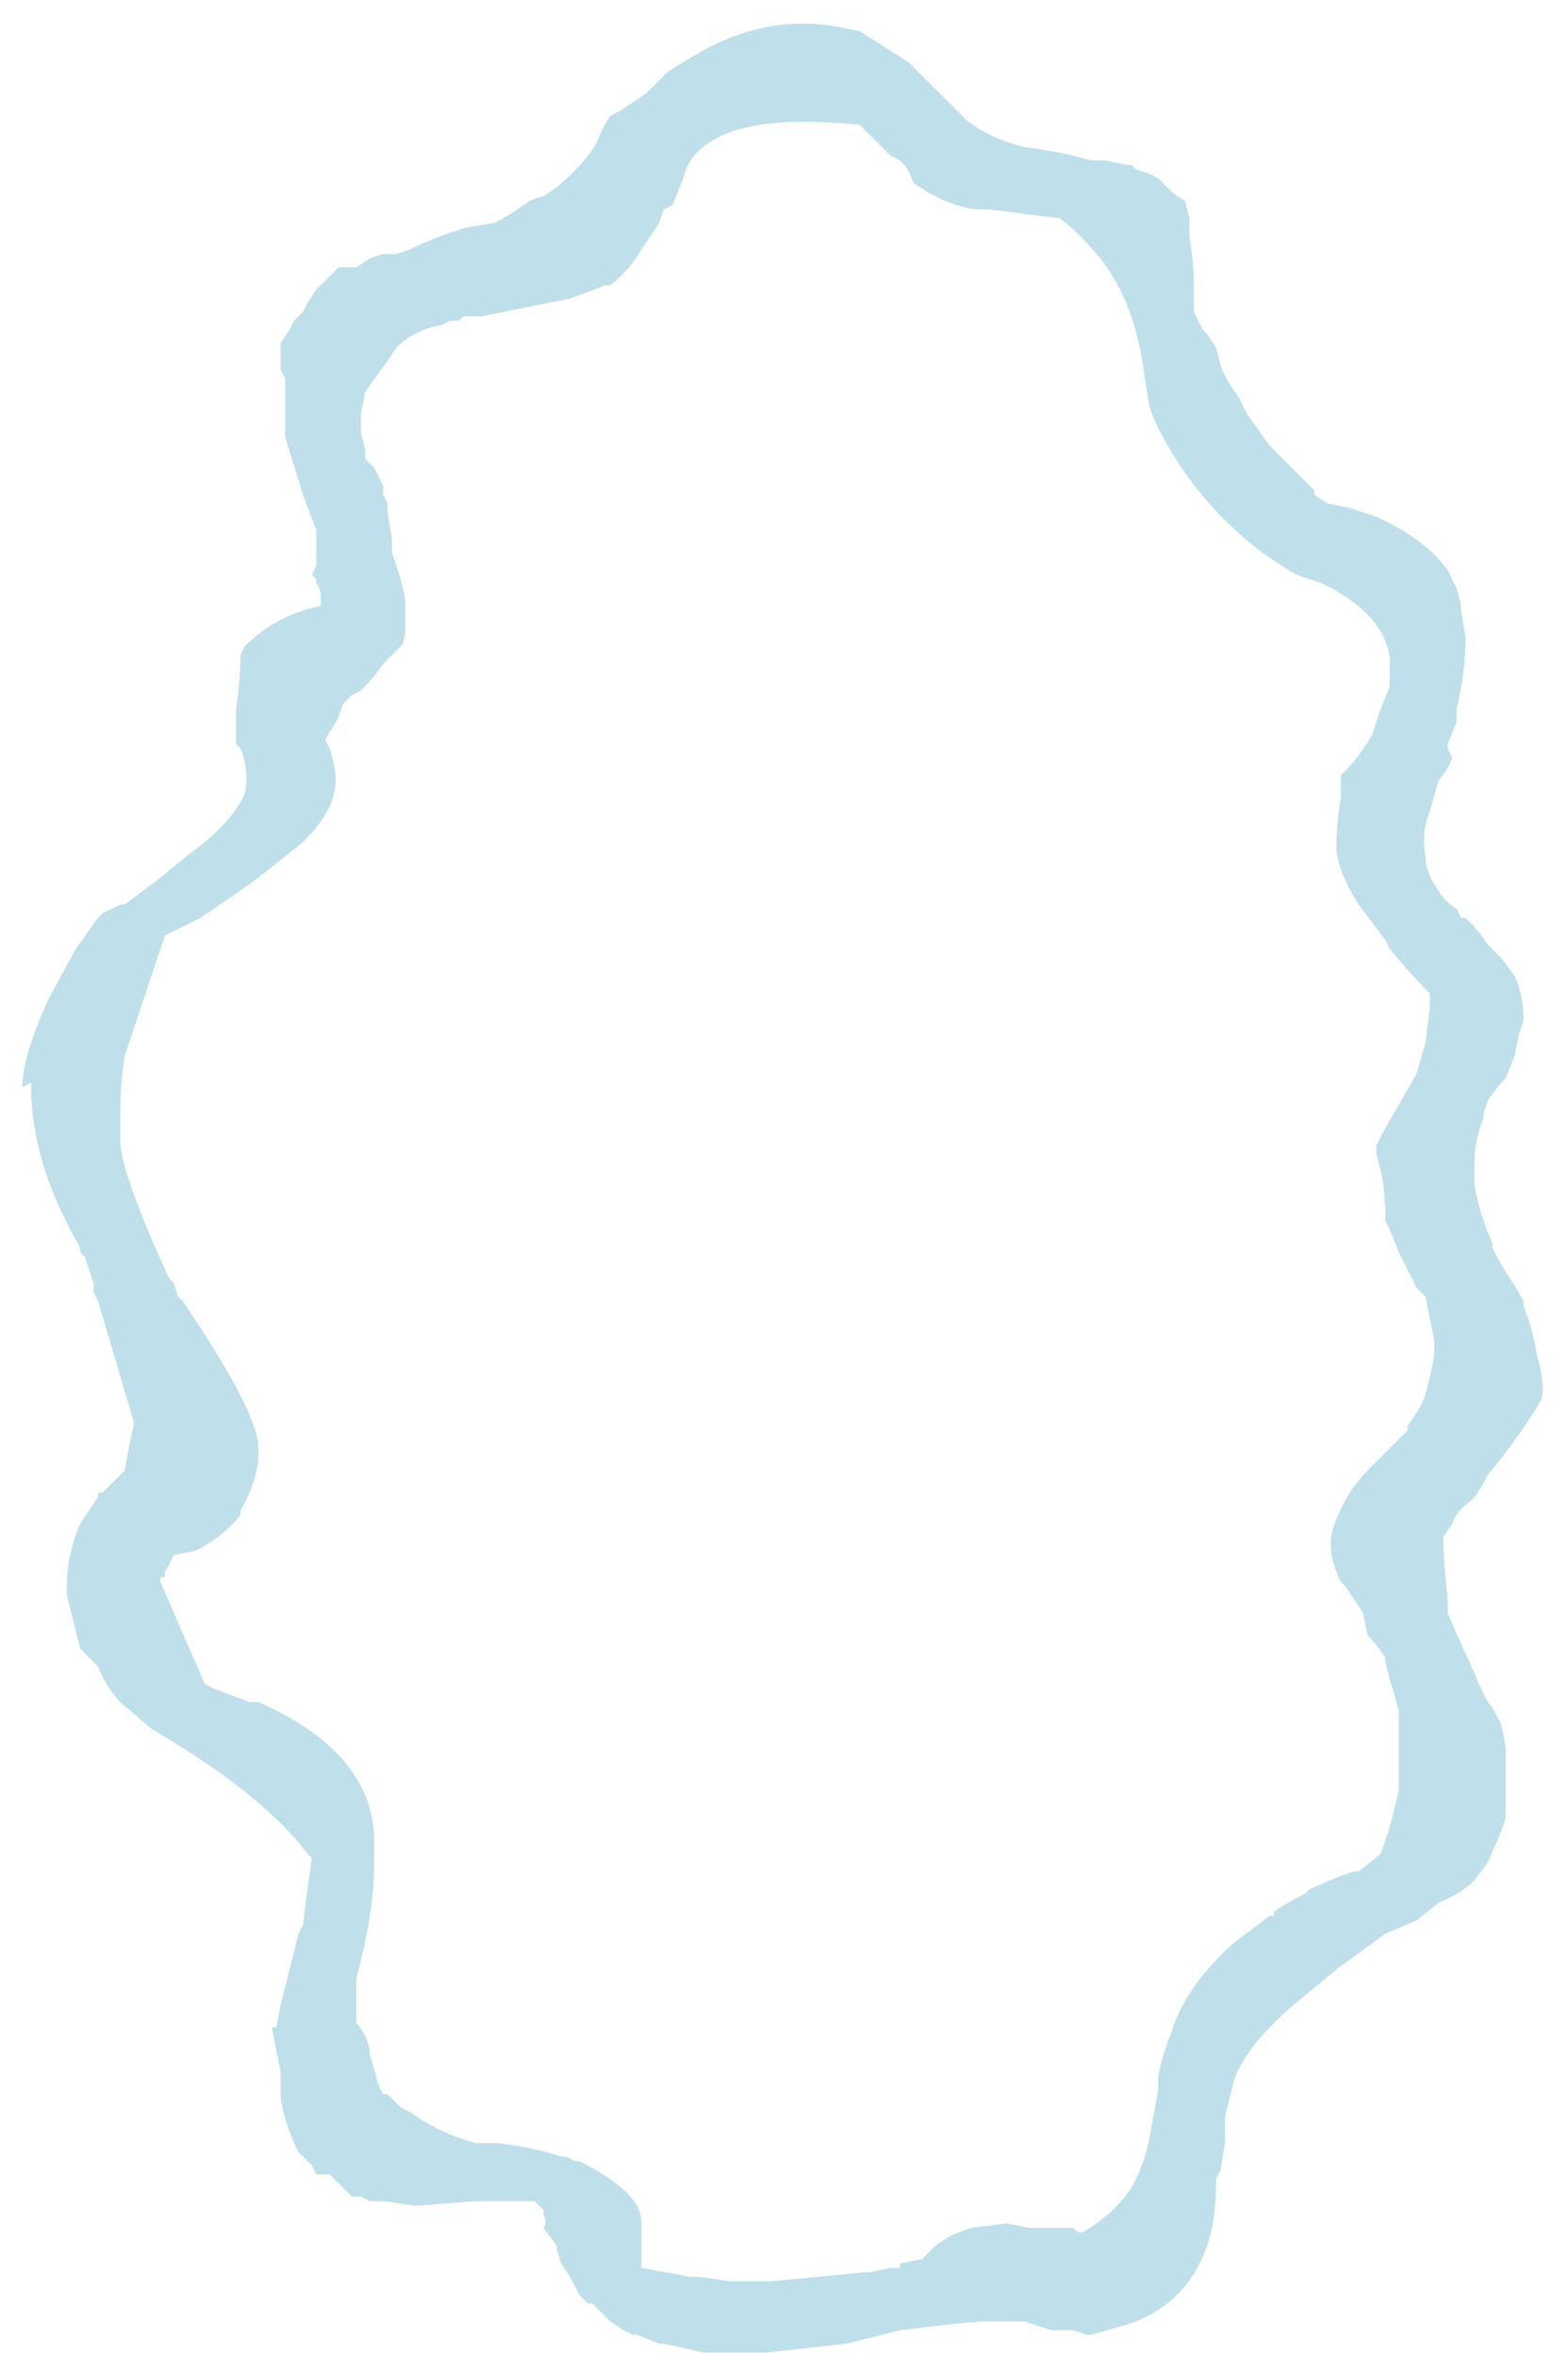 <?xml version="1.0" encoding="UTF-8" standalone="no"?>
<svg xmlns:ffdec="https://www.free-decompiler.com/flash" xmlns:xlink="http://www.w3.org/1999/xlink" ffdec:objectType="frame" height="185.15px" width="123.2px" xmlns="http://www.w3.org/2000/svg">
  <g transform="matrix(1.0, 0.0, 0.0, 1.0, 63.35, 93.1)">
    <use ffdec:characterId="363" height="26.3" transform="matrix(7.0, 0.0, 0.0, 7.0, -63.35, -92.05)" width="17.45" xlink:href="#morphshape0"/>
  </g>
  <defs>
    <g id="morphshape0" transform="matrix(1.0, 0.0, 0.0, 1.0, 9.05, 13.15)">
      <path d="M-7.7 -0.55 L-7.7 -0.55 -7.7 -0.5 Q-7.7 -0.15 -7.15 1.05 L-7.1 1.1 -7.05 1.25 -7.05 1.25 -7.0 1.3 Q-6.15 2.55 -6.15 2.95 L-6.15 3.0 -6.15 3.1 Q-6.2 3.4 -6.35 3.65 L-6.35 3.7 Q-6.55 3.95 -6.85 4.1 L-7.1 4.15 -7.2 4.35 -7.2 4.4 -7.25 4.4 -7.25 4.45 -6.75 5.6 -6.65 5.65 -6.65 5.65 -6.25 5.8 -6.2 5.8 -6.15 5.8 Q-4.9 6.35 -4.85 7.3 L-4.85 7.3 -4.85 7.35 -4.85 7.4 -4.85 7.6 -4.85 7.6 Q-4.85 8.1 -5.0 8.7 L-5.05 8.9 -5.05 8.9 Q-5.05 9.1 -5.05 9.35 L-5.05 9.4 Q-4.95 9.5 -4.9 9.7 L-4.9 9.7 -4.9 9.75 -4.8 10.1 -4.75 10.2 -4.75 10.2 -4.7 10.2 -4.55 10.35 -4.45 10.4 Q-4.1 10.65 -3.7 10.75 L-3.55 10.75 -3.45 10.75 Q-3.05 10.8 -2.75 10.9 L-2.7 10.9 -2.6 10.95 -2.55 10.95 Q-2.05 11.2 -1.9 11.45 -1.85 11.55 -1.85 11.65 L-1.85 11.8 -1.85 11.9 -1.85 12.15 -1.3 12.25 -1.25 12.25 -1.2 12.25 -1.2 12.25 -0.85 12.3 -0.8 12.3 -0.8 12.3 -0.75 12.3 -0.4 12.3 0.65 12.2 0.7 12.2 0.95 12.15 1.05 12.15 Q1.05 12.15 1.05 12.1 L1.3 12.05 1.3 12.05 1.45 11.9 1.6 11.8 Q1.7 11.75 1.85 11.7 L2.25 11.65 2.5 11.7 2.6 11.7 2.65 11.7 2.8 11.7 3.0 11.7 3.05 11.75 3.1 11.75 Q3.45 11.55 3.65 11.25 L3.7 11.15 Q3.8 10.95 3.85 10.7 L3.95 10.15 3.95 10.0 Q4.0 9.75 4.1 9.5 4.25 9.0 4.8 8.5 L5.2 8.2 5.25 8.2 5.25 8.15 Q5.4 8.05 5.6 7.95 L5.65 7.9 5.65 7.9 6.0 7.75 6.15 7.7 6.2 7.7 6.45 7.5 6.55 7.2 6.65 6.8 6.65 6.75 6.65 6.65 6.65 6.6 6.65 6.55 6.65 6.25 6.65 6.2 6.65 6.15 6.65 6.1 6.65 6.05 6.65 5.9 Q6.6 5.7 6.55 5.55 L6.5 5.35 6.5 5.3 Q6.4 5.15 6.3 5.05 L6.25 4.8 Q6.15 4.65 6.05 4.5 L6.0 4.45 Q5.85 4.15 5.9 3.9 5.95 3.7 6.1 3.45 6.2 3.3 6.35 3.15 L6.4 3.1 6.45 3.05 6.5 3.0 6.75 2.75 6.75 2.7 Q6.9 2.5 6.95 2.35 L7.0 2.15 Q7.05 1.95 7.05 1.8 L7.05 1.75 6.95 1.25 6.9 1.2 6.85 1.15 6.65 0.75 6.55 0.5 6.5 0.4 Q6.5 0.05 6.45 -0.15 L6.4 -0.35 6.4 -0.4 6.4 -0.45 Q6.5 -0.65 6.65 -0.9 L6.85 -1.25 6.95 -1.6 7.0 -2.0 7.0 -2.15 Q6.8 -2.35 6.55 -2.65 L6.55 -2.65 6.5 -2.75 6.2 -3.15 Q5.95 -3.55 5.95 -3.8 5.95 -4.05 6.0 -4.35 L6.0 -4.55 6.0 -4.6 6.05 -4.65 Q6.2 -4.8 6.35 -5.05 L6.4 -5.2 6.45 -5.35 6.55 -5.6 6.55 -5.9 Q6.5 -6.4 5.8 -6.75 L5.5 -6.85 Q5.25 -7.0 5.05 -7.15 4.3 -7.75 3.9 -8.6 L3.85 -8.75 3.85 -8.75 3.8 -9.05 Q3.7 -9.9 3.3 -10.4 3.1 -10.65 2.85 -10.85 2.45 -10.9 2.05 -10.95 L1.9 -10.95 Q1.55 -11.0 1.2 -11.25 L1.2 -11.25 Q1.15 -11.4 1.1 -11.45 L1.05 -11.5 0.95 -11.55 0.6 -11.9 Q-0.4 -12.0 -0.9 -11.8 -1.25 -11.65 -1.35 -11.4 L-1.35 -11.4 -1.4 -11.25 -1.5 -11.0 -1.6 -10.95 -1.65 -10.8 Q-1.75 -10.65 -1.85 -10.5 -2.0 -10.25 -2.2 -10.1 L-2.25 -10.1 -2.65 -9.95 Q-3.15 -9.85 -3.65 -9.75 L-3.85 -9.75 -3.9 -9.7 -4.0 -9.7 -4.1 -9.65 Q-4.4 -9.6 -4.6 -9.4 L-4.7 -9.25 Q-4.85 -9.05 -4.95 -8.9 L-5.0 -8.65 -5.0 -8.45 -4.95 -8.25 -4.95 -8.15 -4.85 -8.05 -4.75 -7.85 -4.75 -7.75 -4.7 -7.65 -4.7 -7.55 -4.65 -7.25 -4.65 -7.1 -4.6 -6.95 Q-4.5 -6.65 -4.5 -6.5 L-4.5 -6.3 Q-4.5 -6.1 -4.55 -6.05 L-4.65 -5.95 Q-4.7 -5.9 -4.75 -5.85 -4.85 -5.7 -5.0 -5.55 L-5.1 -5.5 -5.2 -5.4 -5.25 -5.25 -5.4 -5.0 -5.35 -4.9 Q-5.25 -4.6 -5.3 -4.4 -5.35 -4.15 -5.65 -3.85 L-6.15 -3.45 Q-6.5 -3.2 -6.8 -3.0 L-7.2 -2.8 -7.65 -1.45 Q-7.7 -1.15 -7.7 -0.8 M-8.7 -1.15 L-8.7 -1.1 -8.7 -1.1 Q-8.7 -0.25 -8.15 0.7 L-8.15 0.75 -8.15 0.75 -8.1 0.8 -8.0 1.1 -8.0 1.2 -7.95 1.3 -7.55 2.65 -7.55 2.7 Q-7.6 2.9 -7.65 3.2 L-7.7 3.25 -7.9 3.45 -7.95 3.45 -7.95 3.5 -8.15 3.8 Q-8.3 4.15 -8.3 4.5 L-8.3 4.6 -8.25 4.8 Q-8.2 5.0 -8.15 5.2 L-7.95 5.4 Q-7.85 5.65 -7.7 5.8 L-7.35 6.1 -7.1 6.25 Q-6.05 6.9 -5.6 7.5 L-5.55 7.55 Q-5.6 7.9 -5.65 8.3 L-5.7 8.4 -5.75 8.6 -5.9 9.2 -5.95 9.45 -6.0 9.45 Q-5.95 9.7 -5.9 9.95 L-5.9 10.1 -5.9 10.15 -5.9 10.2 -5.9 10.25 Q-5.85 10.55 -5.7 10.85 L-5.6 10.95 -5.55 11.0 -5.5 11.1 -5.5 11.1 -5.35 11.1 -5.1 11.35 -5.0 11.35 -4.9 11.4 -4.9 11.4 -4.75 11.4 -4.4 11.45 -4.35 11.45 -3.7 11.4 -3.35 11.4 -3.05 11.4 -3.0 11.45 -2.95 11.5 -2.95 11.55 -2.95 11.5 -2.95 11.55 Q-2.9 11.65 -2.95 11.7 L-2.8 11.9 -2.8 11.95 -2.75 12.1 -2.75 12.1 -2.75 12.1 -2.65 12.25 -2.55 12.45 -2.55 12.45 -2.45 12.55 -2.4 12.55 -2.2 12.75 -2.05 12.85 -1.95 12.9 -1.9 12.9 -1.65 13.0 -1.6 13.0 -1.15 13.1 -0.55 13.1 -0.45 13.1 0.45 13.0 1.05 12.85 1.45 12.8 1.95 12.75 2.1 12.75 2.45 12.75 2.75 12.85 3.0 12.85 3.15 12.9 3.2 12.9 3.55 12.8 Q4.25 12.6 4.5 11.9 4.6 11.6 4.6 11.2 L4.6 11.15 4.65 11.05 4.7 10.75 4.7 10.65 4.7 10.45 Q4.75 10.25 4.8 10.05 4.95 9.6 5.65 9.05 L5.95 8.8 6.5 8.4 6.85 8.25 7.1 8.05 Q7.35 7.95 7.5 7.8 L7.65 7.6 7.8 7.25 7.85 7.1 7.85 6.95 Q7.85 6.65 7.85 6.3 L7.8 6.05 7.75 5.95 Q7.7 5.85 7.65 5.8 L7.55 5.6 Q7.45 5.35 7.35 5.15 L7.2 4.8 7.2 4.65 7.2 4.65 Q7.15 4.2 7.15 3.95 L7.25 3.8 Q7.3 3.65 7.45 3.55 L7.5 3.5 7.6 3.35 7.65 3.25 Q7.9 2.95 8.1 2.65 8.2 2.5 8.25 2.4 8.3 2.25 8.2 1.9 8.15 1.6 8.05 1.35 L8.05 1.3 Q8.0 1.2 7.9 1.05 7.8 0.9 7.7 0.7 L7.7 0.65 7.7 0.65 Q7.55 0.3 7.5 0.0 L7.5 -0.05 7.5 -0.25 Q7.5 -0.5 7.6 -0.75 L7.6 -0.8 7.65 -0.95 Q7.75 -1.1 7.85 -1.2 L7.95 -1.45 8.0 -1.7 8.0 -1.7 8.05 -1.85 Q8.05 -2.15 7.95 -2.35 L7.8 -2.55 7.7 -2.65 7.65 -2.7 Q7.55 -2.85 7.45 -2.95 L7.4 -3.0 7.35 -3.0 7.3 -3.1 Q7.15 -3.2 7.1 -3.3 6.95 -3.5 6.95 -3.7 6.9 -3.95 7.0 -4.2 L7.1 -4.55 Q7.2 -4.65 7.25 -4.8 L7.2 -4.9 7.2 -4.9 7.2 -4.95 7.3 -5.2 7.3 -5.35 Q7.4 -5.75 7.4 -6.15 L7.35 -6.45 7.35 -6.45 7.35 -6.5 7.3 -6.7 7.2 -6.9 Q6.95 -7.25 6.4 -7.5 L6.1 -7.6 5.85 -7.65 5.7 -7.75 5.7 -7.8 5.55 -7.95 5.2 -8.3 4.95 -8.65 4.85 -8.85 Q4.7 -9.05 4.65 -9.2 L4.6 -9.4 4.6 -9.4 4.5 -9.55 4.45 -9.6 4.35 -9.8 4.35 -9.95 4.35 -10.1 Q4.35 -10.35 4.3 -10.65 L4.3 -10.7 4.3 -10.85 4.25 -11.05 Q4.15 -11.1 4.1 -11.15 L3.95 -11.3 3.85 -11.35 3.7 -11.4 3.65 -11.45 3.6 -11.45 3.35 -11.5 3.2 -11.5 Q2.85 -11.6 2.45 -11.65 2.05 -11.75 1.8 -11.95 L1.65 -12.1 1.35 -12.4 1.2 -12.55 1.15 -12.6 0.6 -12.95 0.35 -13.0 Q-0.5 -13.15 -1.3 -12.65 L-1.55 -12.5 -1.8 -12.25 -2.1 -12.05 -2.2 -12.0 Q-2.3 -11.85 -2.35 -11.7 -2.5 -11.45 -2.8 -11.2 L-2.95 -11.1 -3.1 -11.05 Q-3.3 -10.9 -3.5 -10.8 L-3.8 -10.75 Q-4.15 -10.65 -4.45 -10.5 L-4.6 -10.45 -4.75 -10.45 -4.9 -10.4 -5.05 -10.3 -5.25 -10.3 -5.3 -10.25 -5.35 -10.2 -5.5 -10.05 -5.6 -9.9 -5.65 -9.8 -5.75 -9.7 -5.8 -9.6 -5.9 -9.45 -5.9 -9.4 -5.9 -9.35 -5.9 -9.15 -5.9 -9.15 -5.85 -9.05 -5.85 -9.05 -5.85 -8.95 -5.85 -8.8 -5.85 -8.75 -5.85 -8.5 -5.85 -8.4 -5.65 -7.75 -5.5 -7.35 -5.5 -6.95 -5.55 -6.85 -5.5 -6.8 -5.5 -6.75 Q-5.45 -6.7 -5.45 -6.6 L-5.45 -6.5 Q-5.95 -6.4 -6.3 -6.05 L-6.35 -5.95 Q-6.35 -5.7 -6.4 -5.35 L-6.4 -5.3 -6.4 -4.95 -6.35 -4.9 Q-6.25 -4.65 -6.3 -4.4 -6.4 -4.15 -6.75 -3.85 -6.95 -3.7 -7.25 -3.45 -7.45 -3.3 -7.65 -3.15 L-7.7 -3.15 -7.9 -3.05 -7.95 -3.0 -8.2 -2.65 -8.5 -2.1 Q-8.8 -1.45 -8.8 -1.1" fill="#bfdfea" fill-rule="evenodd" stroke="none"/>
      <path d="M-8.8 -1.1 Q-8.8 -1.45 -8.5 -2.1 L-8.2 -2.65 -7.95 -3.0 -7.9 -3.05 -7.7 -3.15 -7.65 -3.15 Q-7.45 -3.3 -7.25 -3.45 -6.95 -3.7 -6.75 -3.85 -6.4 -4.15 -6.3 -4.4 -6.25 -4.65 -6.35 -4.9 L-6.4 -4.95 -6.4 -5.3 -6.4 -5.35 Q-6.35 -5.7 -6.35 -5.95 L-6.3 -6.05 Q-5.95 -6.4 -5.45 -6.5 L-5.45 -6.6 Q-5.45 -6.7 -5.5 -6.75 L-5.5 -6.8 -5.55 -6.85 -5.5 -6.95 -5.5 -7.35 -5.65 -7.75 -5.85 -8.4 -5.85 -8.5 -5.85 -8.75 -5.85 -8.8 -5.85 -8.95 -5.85 -9.05 -5.85 -9.05 -5.9 -9.15 -5.9 -9.15 -5.9 -9.35 -5.9 -9.4 -5.9 -9.45 -5.8 -9.6 -5.75 -9.7 -5.65 -9.8 -5.6 -9.9 -5.5 -10.05 -5.35 -10.2 -5.3 -10.25 -5.25 -10.3 -5.05 -10.3 -4.9 -10.4 -4.75 -10.45 -4.6 -10.45 -4.45 -10.5 Q-4.15 -10.65 -3.8 -10.75 L-3.5 -10.8 Q-3.3 -10.9 -3.1 -11.05 L-2.95 -11.1 -2.8 -11.2 Q-2.5 -11.45 -2.35 -11.7 -2.3 -11.85 -2.2 -12.0 L-2.1 -12.05 -1.8 -12.25 -1.55 -12.5 -1.3 -12.65 Q-0.5 -13.15 0.35 -13.0 L0.6 -12.95 1.15 -12.6 1.2 -12.55 1.35 -12.4 1.65 -12.1 1.8 -11.95 Q2.05 -11.75 2.45 -11.65 2.85 -11.6 3.2 -11.5 L3.35 -11.5 3.6 -11.45 3.65 -11.45 3.7 -11.4 3.85 -11.35 3.95 -11.3 4.1 -11.15 Q4.15 -11.1 4.25 -11.05 L4.3 -10.85 4.3 -10.7 4.3 -10.65 Q4.35 -10.35 4.35 -10.1 L4.35 -9.95 4.35 -9.8 4.45 -9.6 4.5 -9.55 4.6 -9.4 4.6 -9.4 4.65 -9.2 Q4.7 -9.05 4.85 -8.85 L4.95 -8.65 5.2 -8.3 5.55 -7.95 5.7 -7.8 5.7 -7.75 5.85 -7.65 6.1 -7.6 6.4 -7.5 Q6.95 -7.25 7.2 -6.9 L7.3 -6.7 7.35 -6.5 7.35 -6.45 7.35 -6.45 7.4 -6.15 Q7.4 -5.75 7.3 -5.35 L7.3 -5.2 7.2 -4.95 7.2 -4.9 7.2 -4.9 7.25 -4.8 Q7.2 -4.65 7.1 -4.55 L7.0 -4.2 Q6.9 -3.95 6.95 -3.7 6.95 -3.5 7.1 -3.3 7.15 -3.2 7.3 -3.1 L7.35 -3.0 7.4 -3.0 7.45 -2.95 Q7.55 -2.85 7.65 -2.7 L7.7 -2.65 7.8 -2.55 7.95 -2.35 Q8.05 -2.15 8.05 -1.85 L8.0 -1.7 8.0 -1.7 7.95 -1.45 7.85 -1.2 Q7.75 -1.1 7.65 -0.95 L7.6 -0.8 7.6 -0.75 Q7.5 -0.5 7.5 -0.25 L7.5 -0.05 7.5 0.0 Q7.55 0.3 7.7 0.65 L7.7 0.65 7.7 0.7 Q7.8 0.9 7.9 1.05 8.0 1.2 8.05 1.3 L8.05 1.35 Q8.15 1.6 8.2 1.9 8.3 2.25 8.25 2.4 8.2 2.5 8.1 2.65 7.9 2.95 7.65 3.25 L7.6 3.35 7.5 3.5 7.45 3.55 Q7.3 3.65 7.25 3.8 L7.15 3.95 Q7.15 4.2 7.2 4.65 L7.2 4.65 7.2 4.8 7.35 5.15 Q7.45 5.35 7.55 5.6 L7.65 5.8 Q7.7 5.85 7.75 5.95 L7.8 6.05 7.85 6.3 Q7.85 6.65 7.85 6.95 L7.85 7.1 7.8 7.25 7.65 7.6 7.5 7.8 Q7.35 7.95 7.1 8.05 L6.85 8.25 6.5 8.4 5.95 8.8 5.65 9.05 Q4.95 9.6 4.8 10.05 4.75 10.25 4.7 10.45 L4.7 10.65 4.7 10.75 4.65 11.05 4.6 11.15 4.6 11.2 Q4.6 11.6 4.5 11.9 4.25 12.6 3.55 12.8 L3.2 12.9 3.15 12.9 3.0 12.85 2.75 12.85 2.45 12.75 2.1 12.75 1.95 12.75 1.45 12.8 1.05 12.85 0.45 13.0 -0.45 13.1 -0.55 13.1 -1.15 13.1 -1.6 13.0 -1.65 13.0 -1.9 12.9 -1.95 12.9 -2.05 12.85 -2.2 12.75 -2.4 12.55 -2.45 12.55 -2.55 12.45 -2.55 12.45 -2.65 12.25 -2.75 12.1 -2.75 12.1 -2.75 12.1 -2.8 11.95 -2.8 11.9 -2.95 11.7 Q-2.9 11.65 -2.95 11.55 L-2.95 11.5 -2.95 11.55 -2.95 11.5 -3.0 11.45 -3.05 11.4 -3.35 11.4 -3.7 11.4 -4.35 11.45 -4.4 11.45 -4.75 11.4 -4.9 11.4 -4.9 11.4 -5.0 11.35 -5.1 11.35 -5.35 11.1 -5.5 11.1 -5.5 11.1 -5.55 11.0 -5.6 10.95 -5.7 10.85 Q-5.85 10.55 -5.9 10.25 L-5.9 10.2 -5.9 10.15 -5.9 10.1 -5.9 9.95 Q-5.95 9.7 -6.0 9.45 L-5.95 9.45 -5.9 9.2 -5.75 8.6 -5.7 8.4 -5.65 8.3 Q-5.6 7.9 -5.55 7.55 L-5.6 7.5 Q-6.05 6.9 -7.1 6.25 L-7.35 6.1 -7.7 5.8 Q-7.85 5.65 -7.95 5.4 L-8.15 5.2 Q-8.2 5.0 -8.25 4.8 L-8.3 4.6 -8.3 4.5 Q-8.3 4.15 -8.15 3.8 L-7.95 3.5 -7.95 3.45 -7.9 3.45 -7.7 3.25 -7.65 3.2 Q-7.6 2.9 -7.55 2.7 L-7.55 2.65 -7.95 1.3 -8.0 1.2 -8.0 1.1 -8.1 0.8 -8.15 0.75 -8.15 0.75 -8.15 0.7 Q-8.7 -0.25 -8.7 -1.1 L-8.7 -1.1 -8.7 -1.15 M-7.7 -0.8 Q-7.7 -1.15 -7.65 -1.45 L-7.2 -2.8 -6.8 -3.0 Q-6.5 -3.2 -6.15 -3.45 L-5.65 -3.85 Q-5.35 -4.15 -5.3 -4.4 -5.25 -4.6 -5.35 -4.9 L-5.4 -5.0 -5.25 -5.25 -5.2 -5.4 -5.1 -5.5 -5.0 -5.55 Q-4.85 -5.7 -4.75 -5.85 -4.7 -5.9 -4.65 -5.95 L-4.55 -6.05 Q-4.5 -6.1 -4.5 -6.3 L-4.5 -6.5 Q-4.5 -6.65 -4.6 -6.95 L-4.65 -7.1 -4.65 -7.25 -4.7 -7.55 -4.7 -7.65 -4.75 -7.75 -4.75 -7.85 -4.85 -8.05 -4.95 -8.15 -4.95 -8.25 -5.0 -8.45 -5.0 -8.65 -4.95 -8.9 Q-4.85 -9.05 -4.7 -9.25 L-4.6 -9.4 Q-4.4 -9.6 -4.1 -9.65 L-4.0 -9.7 -3.9 -9.7 -3.85 -9.75 -3.65 -9.75 Q-3.15 -9.85 -2.65 -9.95 L-2.25 -10.1 -2.2 -10.1 Q-2.0 -10.25 -1.85 -10.5 -1.75 -10.65 -1.65 -10.8 L-1.6 -10.95 -1.5 -11.0 -1.4 -11.25 -1.35 -11.4 -1.35 -11.4 Q-1.25 -11.65 -0.9 -11.8 -0.4 -12.0 0.6 -11.9 L0.95 -11.55 1.05 -11.5 1.1 -11.45 Q1.15 -11.4 1.2 -11.25 L1.2 -11.25 Q1.55 -11.0 1.9 -10.95 L2.05 -10.95 Q2.45 -10.9 2.85 -10.85 3.1 -10.65 3.3 -10.4 3.7 -9.9 3.8 -9.05 L3.85 -8.75 3.85 -8.75 3.9 -8.6 Q4.3 -7.75 5.05 -7.15 5.25 -7.0 5.5 -6.85 L5.8 -6.75 Q6.5 -6.4 6.55 -5.9 L6.55 -5.6 6.45 -5.35 6.4 -5.2 6.35 -5.05 Q6.2 -4.8 6.05 -4.65 L6.0 -4.6 6.0 -4.55 6.0 -4.35 Q5.95 -4.05 5.95 -3.8 5.95 -3.55 6.2 -3.15 L6.5 -2.75 6.55 -2.65 6.55 -2.65 Q6.8 -2.35 7.0 -2.15 L7.0 -2.0 6.95 -1.6 6.85 -1.25 6.65 -0.9 Q6.5 -0.65 6.4 -0.45 L6.4 -0.4 6.4 -0.35 6.45 -0.15 Q6.5 0.05 6.5 0.4 L6.55 0.5 6.65 0.75 6.85 1.15 6.9 1.2 6.95 1.25 7.05 1.75 7.05 1.8 Q7.05 1.95 7.0 2.15 L6.95 2.35 Q6.9 2.5 6.75 2.7 L6.75 2.75 6.5 3.0 6.45 3.05 6.4 3.1 6.35 3.15 Q6.2 3.3 6.1 3.45 5.95 3.7 5.9 3.9 5.85 4.15 6.0 4.45 L6.05 4.5 Q6.15 4.65 6.25 4.8 L6.3 5.05 Q6.4 5.15 6.5 5.3 L6.5 5.35 6.55 5.55 Q6.6 5.7 6.65 5.9 L6.65 6.05 6.65 6.1 6.65 6.15 6.65 6.2 6.65 6.25 6.65 6.55 6.65 6.6 6.65 6.65 6.65 6.75 6.65 6.8 6.55 7.2 6.45 7.5 6.2 7.7 6.15 7.7 6.0 7.75 5.65 7.9 5.65 7.9 5.6 7.95 Q5.4 8.05 5.25 8.15 L5.25 8.2 5.2 8.2 4.8 8.5 Q4.25 9.0 4.1 9.5 4.0 9.75 3.95 10.0 L3.95 10.15 3.85 10.7 Q3.8 10.95 3.7 11.15 L3.65 11.25 Q3.45 11.55 3.1 11.75 L3.05 11.75 3.0 11.7 2.8 11.7 2.65 11.7 2.6 11.7 2.5 11.7 2.25 11.65 1.85 11.7 Q1.7 11.75 1.6 11.8 L1.45 11.9 1.3 12.05 1.3 12.05 1.05 12.1 Q1.05 12.15 1.05 12.15 L0.95 12.15 0.7 12.2 0.65 12.2 -0.4 12.3 -0.75 12.3 -0.8 12.3 -0.8 12.3 -0.85 12.3 -1.2 12.25 -1.2 12.25 -1.25 12.25 -1.3 12.25 -1.85 12.15 -1.85 11.9 -1.85 11.8 -1.85 11.65 Q-1.85 11.55 -1.9 11.45 -2.05 11.2 -2.55 10.95 L-2.6 10.95 -2.7 10.9 -2.75 10.9 Q-3.05 10.8 -3.45 10.75 L-3.55 10.75 -3.7 10.75 Q-4.1 10.65 -4.45 10.4 L-4.55 10.35 -4.7 10.2 -4.75 10.2 -4.75 10.2 -4.8 10.1 -4.9 9.75 -4.9 9.7 -4.9 9.7 Q-4.95 9.5 -5.05 9.4 L-5.05 9.35 Q-5.05 9.1 -5.05 8.9 L-5.05 8.9 -5.0 8.7 Q-4.85 8.1 -4.85 7.6 L-4.85 7.6 -4.85 7.4 -4.85 7.35 -4.85 7.3 -4.85 7.3 Q-4.9 6.35 -6.15 5.8 L-6.2 5.8 -6.25 5.8 -6.65 5.65 -6.65 5.65 -6.75 5.6 -7.25 4.45 -7.25 4.4 -7.2 4.4 -7.2 4.35 -7.1 4.15 -6.85 4.1 Q-6.55 3.95 -6.35 3.7 L-6.35 3.65 Q-6.2 3.4 -6.15 3.1 L-6.15 3.0 -6.15 2.95 Q-6.15 2.55 -7.0 1.3 L-7.05 1.25 -7.05 1.25 -7.1 1.1 -7.15 1.05 Q-7.7 -0.15 -7.7 -0.5 L-7.7 -0.55 -7.7 -0.55 M1.7 -2.7 L1.7 -2.9 1.9 -3.35 2.2 -3.6 2.35 -3.75 Q2.45 -3.85 2.5 -3.9 2.55 -3.95 2.55 -4.05 L2.55 -4.05 2.6 -4.15 2.6 -4.2 2.65 -4.25 Q2.7 -4.3 2.75 -4.35 L2.75 -4.4 Q2.75 -4.45 2.75 -4.5 2.75 -4.6 2.7 -4.7 L2.7 -4.8 2.7 -4.9 2.7 -4.95 2.65 -5.1 2.65 -5.15 Q2.65 -5.2 2.65 -5.25 2.65 -5.3 2.75 -5.35 L2.85 -5.45 Q2.9 -5.5 3.05 -5.55 L3.1 -5.55 3.25 -5.6 Q3.4 -5.65 3.55 -5.7 L3.65 -5.85 Q3.65 -5.9 3.7 -6.05 3.75 -6.2 3.85 -6.3 4.15 -6.55 4.75 -6.3 L4.75 -6.3 Q4.75 -6.3 4.75 -6.25 L4.75 -6.25 Q4.9 -6.25 5.05 -6.2 5.6 -6.0 5.75 -5.6 5.75 -5.55 5.85 -5.45 6.0 -5.3 6.25 -5.05 6.65 -4.65 6.7 -4.4 L6.7 -4.35 6.7 -4.3 Q6.7 -4.25 6.6 -4.1 L6.6 -4.05 6.6 -4.0 Q6.6 -3.8 6.7 -3.6 6.75 -3.5 6.75 -3.4 L6.75 -3.4 Q6.9 -3.25 6.9 -3.05 6.9 -2.95 6.85 -2.8 L6.75 -2.65 6.75 -2.6 6.75 -2.55 Q6.75 -2.5 6.65 -2.4 L6.65 -2.35 Q6.65 -2.25 6.7 -2.15 L6.75 -2.1 6.8 -1.95 6.8 -1.85 6.8 -1.8 Q6.8 -1.7 6.7 -1.5 L6.7 -1.5 6.7 -1.5 6.65 -1.4 Q6.5 -1.25 6.5 -1.1 L6.5 -1.1 Q6.5 -0.95 6.6 -0.8 L6.6 -0.7 Q6.65 -0.65 6.7 -0.6 L6.7 -0.5 6.7 -0.4 6.7 -0.4 6.7 -0.4 6.7 -0.35 6.7 -0.35 Q6.7 -0.2 6.6 -0.1 L6.55 0.0 6.45 0.1 6.45 0.1 Q6.4 0.1 6.3 0.15 L6.3 0.15 6.15 0.25 Q5.85 0.45 5.8 0.65 L5.8 0.7 Q5.75 0.85 5.65 1.0 L5.65 1.0 5.4 1.2 5.35 1.25 5.35 1.25 5.35 1.25 5.15 1.3 Q5.1 1.3 5.05 1.3 L4.95 1.35 Q4.9 1.35 4.85 1.4 L4.75 1.4 4.75 1.4 4.3 1.45 4.3 1.45 4.2 1.45 4.2 1.45 4.2 1.45 4.2 1.45 Q4.05 1.45 3.9 1.4 L3.85 1.35 Q3.85 1.3 3.85 1.25 3.8 1.15 3.6 1.05 L3.6 1.05 Q3.5 1.0 3.35 0.95 L3.3 0.95 Q3.15 0.9 3.0 0.8 L2.95 0.75 2.95 0.75 2.95 0.7 2.9 0.55 2.9 0.55 2.85 0.45 2.8 0.3 2.8 0.3 2.8 0.25 Q2.85 0.05 2.85 -0.1 L2.85 -0.15 2.85 -0.2 Q2.8 -0.55 2.45 -0.8 L2.45 -0.8 2.3 -0.85 2.3 -0.85 2.15 -1.2 2.15 -1.2 2.15 -1.2 2.2 -1.25 2.25 -1.3 Q2.35 -1.35 2.4 -1.45 2.45 -1.55 2.45 -1.65 L2.45 -1.7 Q2.45 -1.85 2.2 -2.25 L2.2 -2.25 2.15 -2.3 Q1.95 -2.7 1.95 -2.85 L1.95 -2.85 1.9 -2.95" fill="none" stroke="#000000" stroke-linecap="round" stroke-linejoin="round" stroke-opacity="0.0" stroke-width="0.0"/>
    </g>
  </defs>
</svg>
